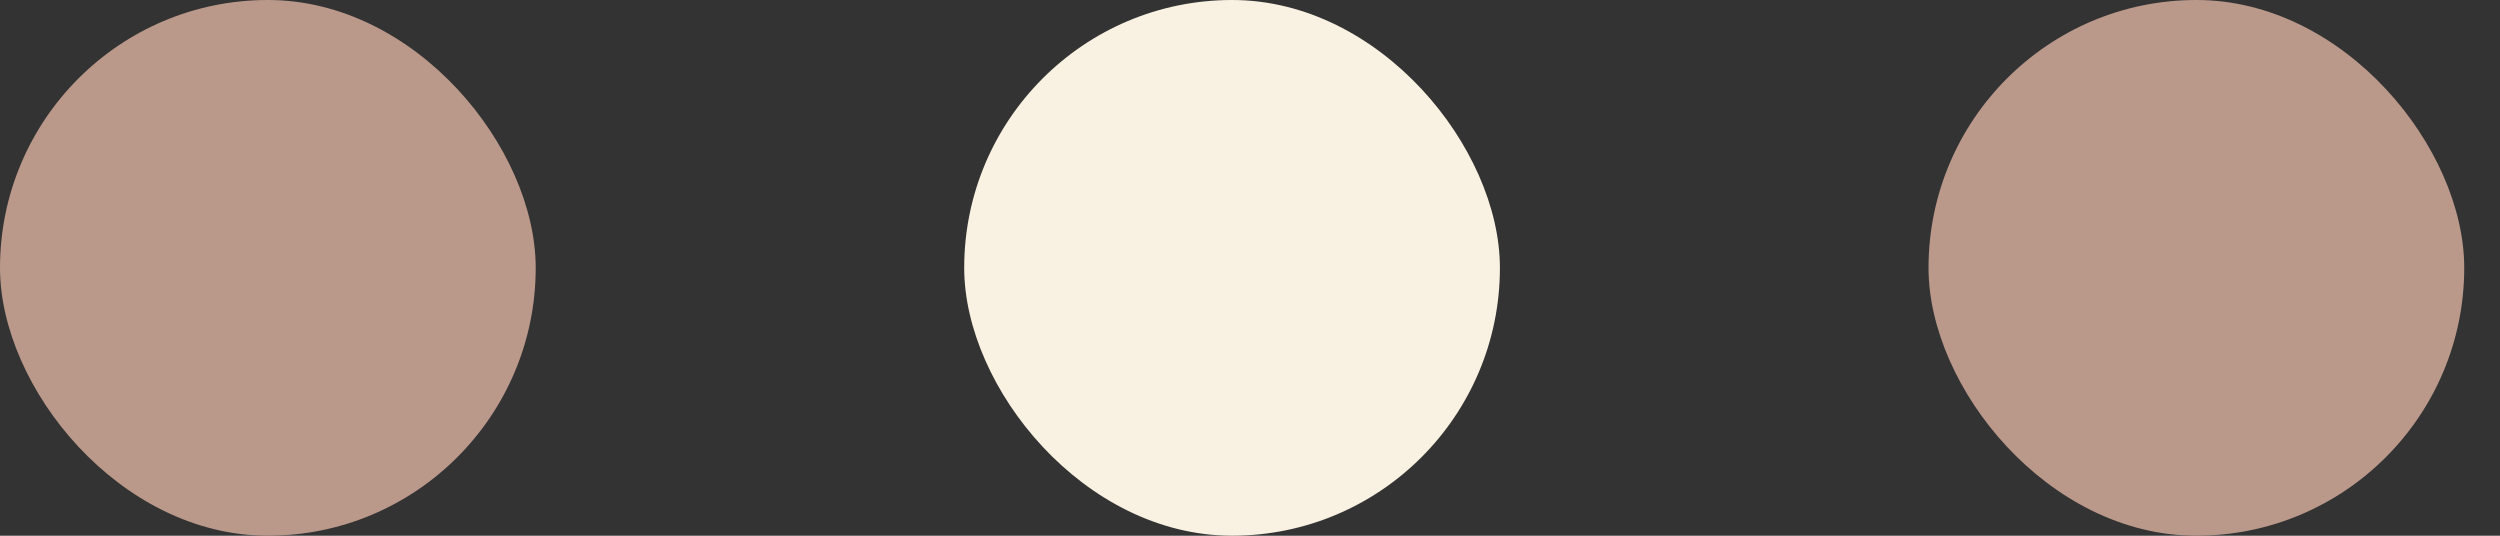 <svg width="56" height="12" viewBox="0 0 56 12" fill="none" xmlns="http://www.w3.org/2000/svg">
<rect x="0" y="0" width="56" height="12" fill="#333333" stroke="none"/>
<rect x="21.598" width="12" height="12" rx="6" fill="#F9F1E1"/>
<rect width="12" height="12" rx="6" fill="#BA998B"/>
<rect x="43.199" width="12" height="12" rx="6" fill="#BA998B"/>
</svg>
